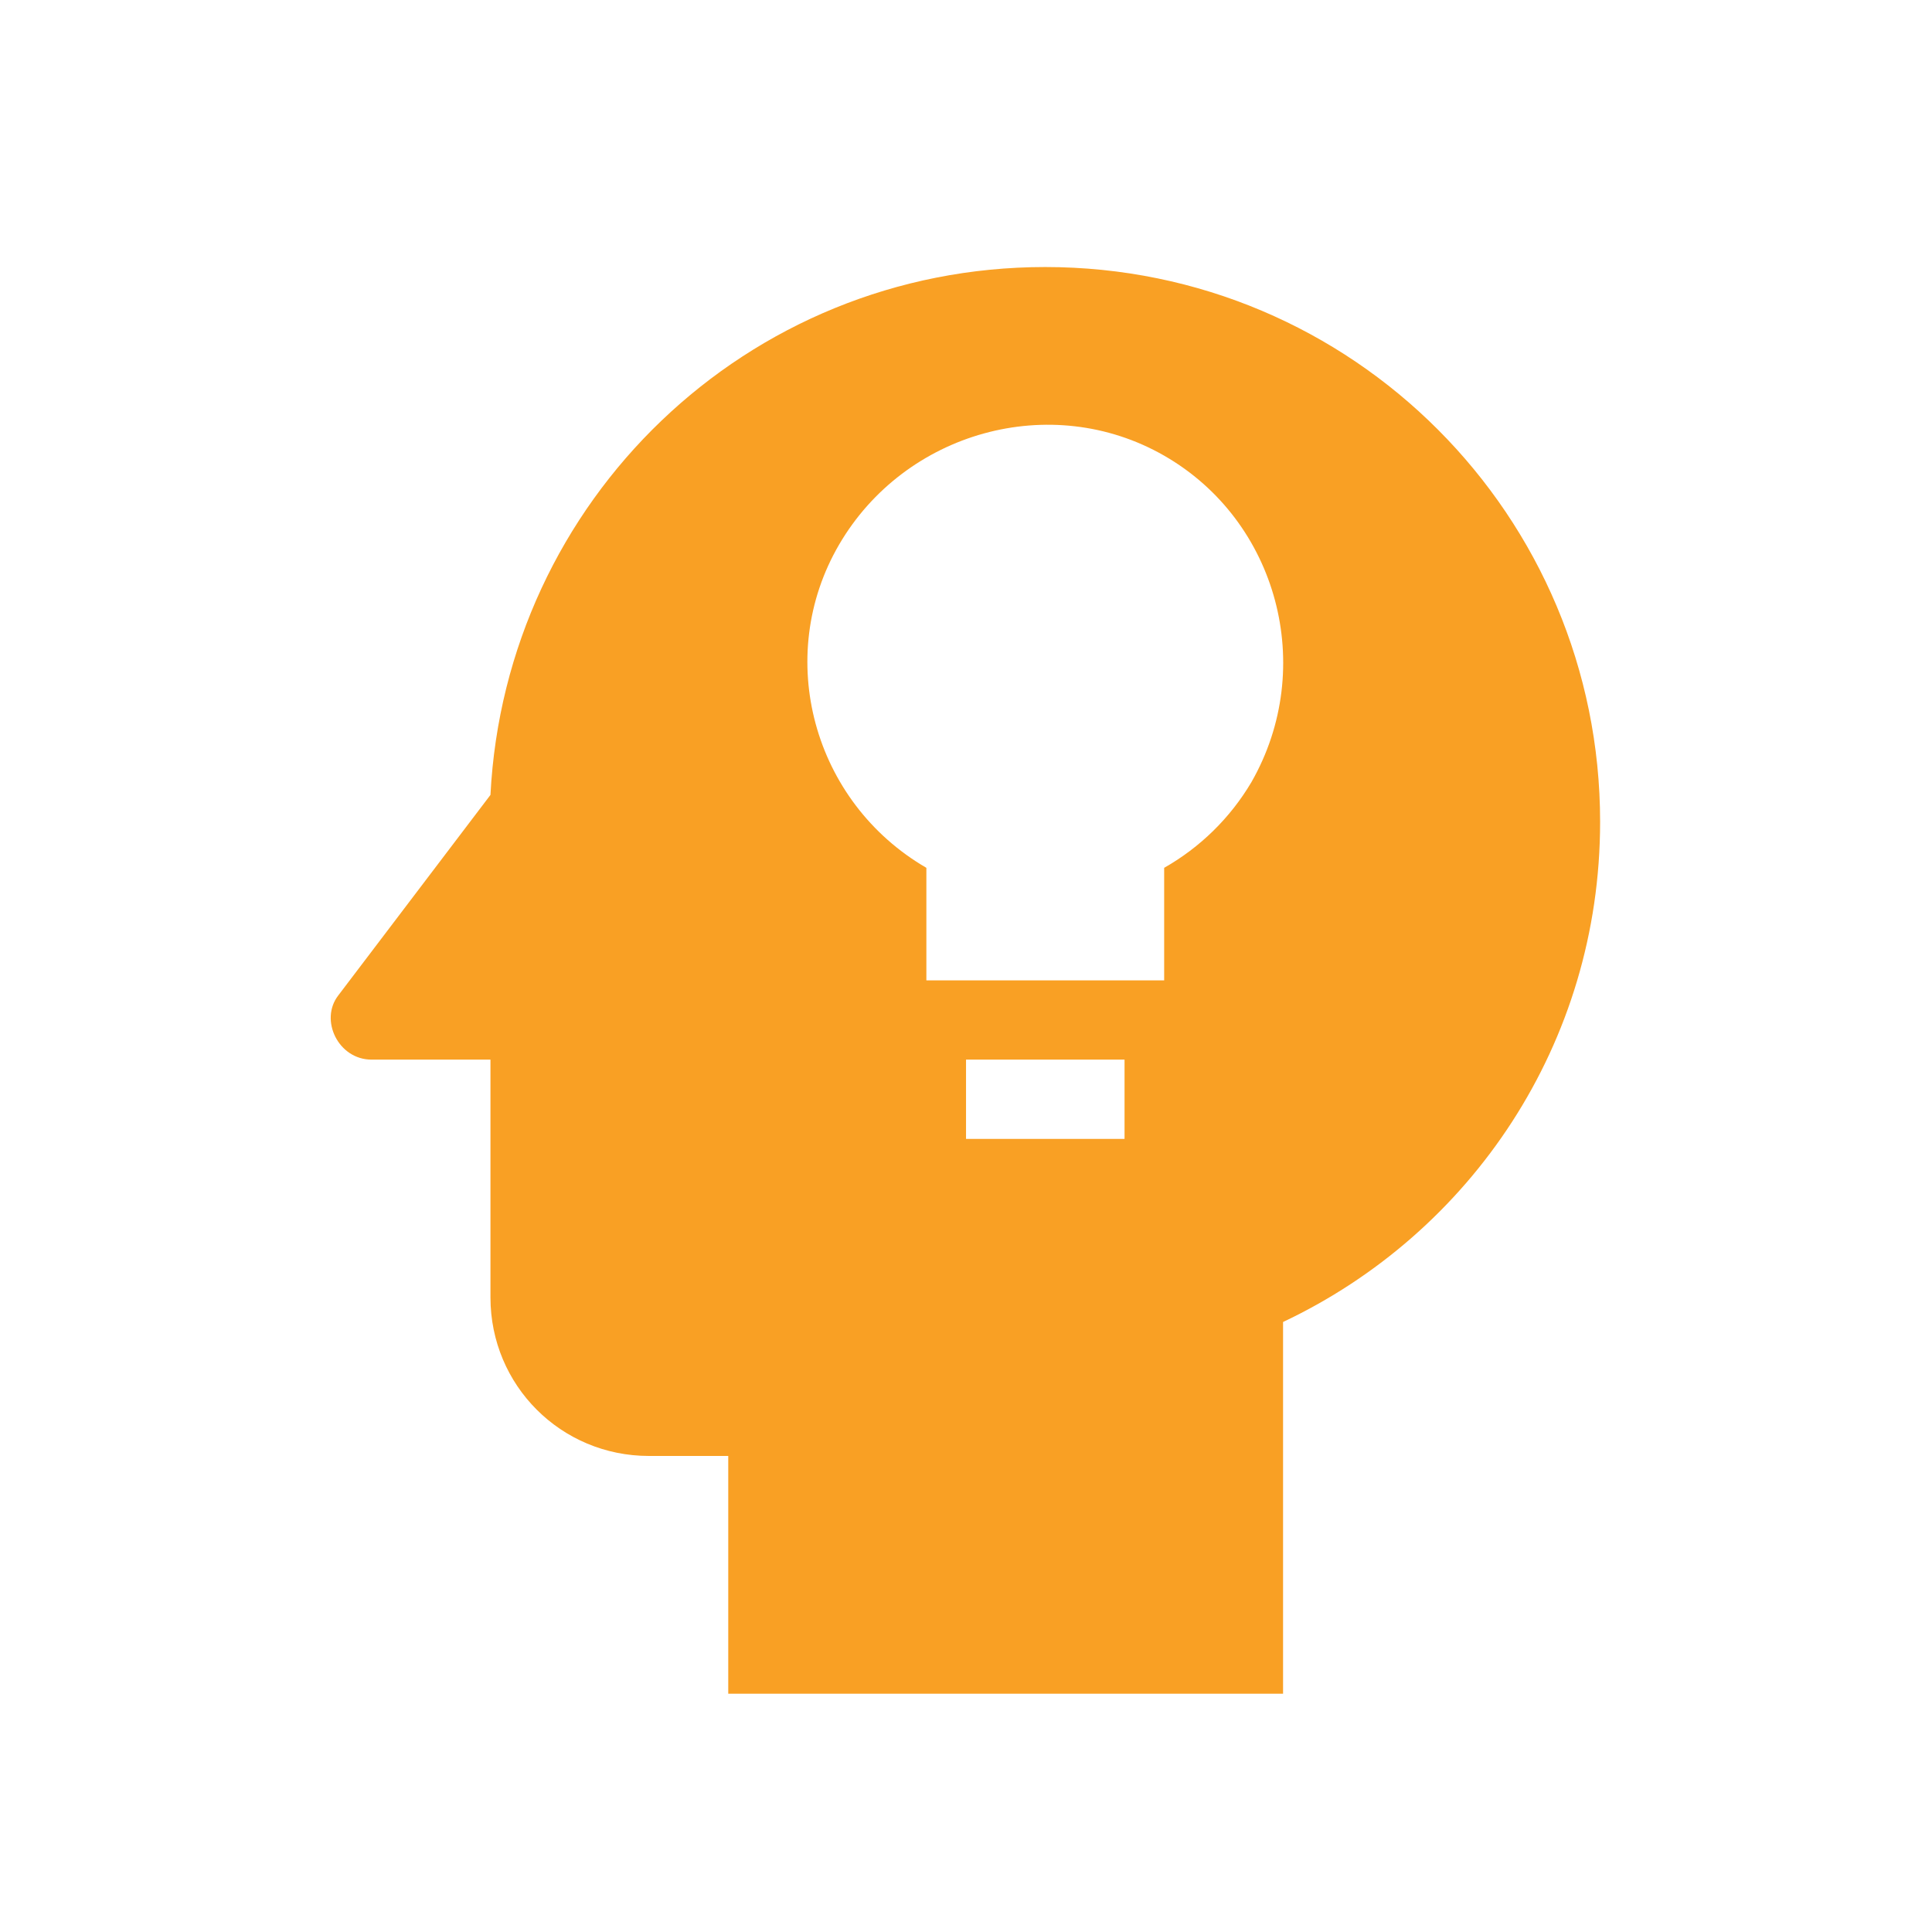 <svg width="65" height="65" viewBox="0 0 65 65" fill="none" xmlns="http://www.w3.org/2000/svg">
<path d="M35.167 8.984C25.114 8.984 17.007 16.85 16.501 26.744L11.381 33.49C10.741 34.317 11.381 35.65 12.501 35.65H16.501V43.65C16.501 46.61 18.874 48.984 21.834 48.984H24.501V56.984H43.167V44.477C49.487 41.49 53.834 35.117 53.834 27.65C53.834 17.357 45.514 8.984 35.167 8.984ZM37.834 38.317H32.501V35.65H37.834V38.317ZM42.101 26.317C41.391 27.516 40.379 28.509 39.167 29.197V32.984H31.167V29.197C27.354 26.984 26.021 22.104 28.234 18.317C30.447 14.53 35.354 13.144 39.167 15.33C42.981 17.517 44.314 22.45 42.101 26.317Z" fill="#F9A024"/>
</svg>
